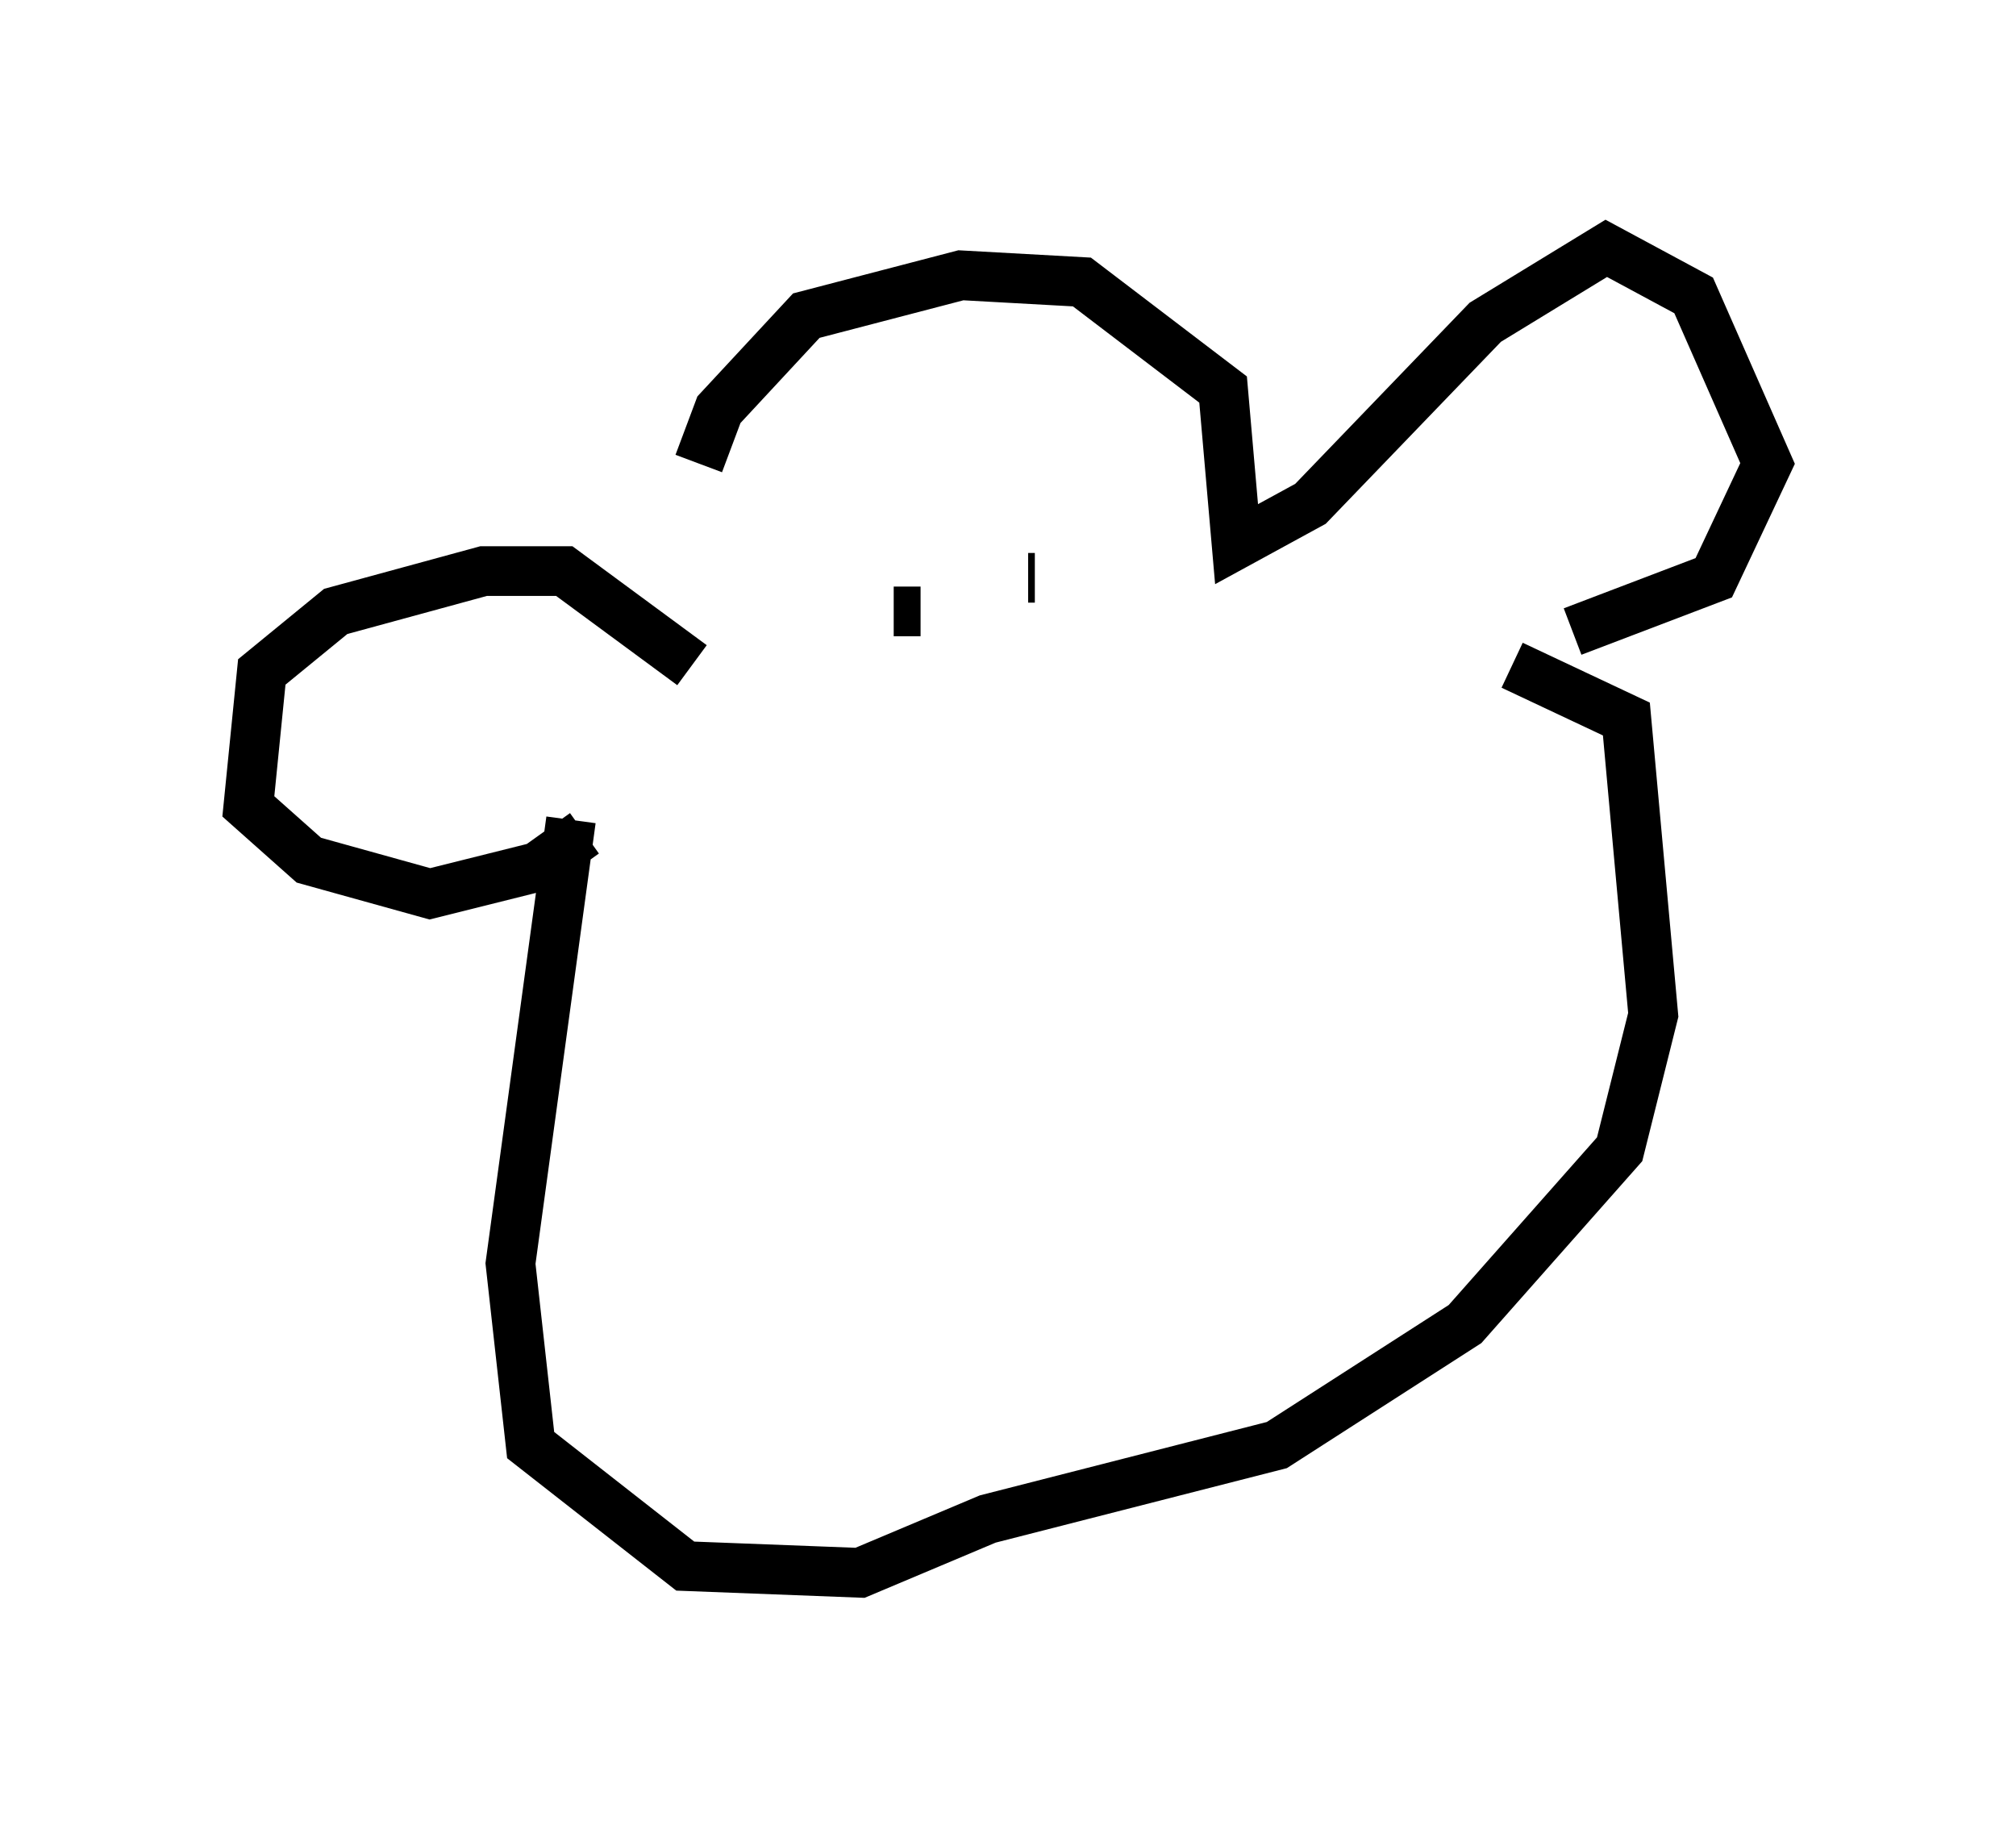<?xml version="1.0" encoding="utf-8" ?>
<svg baseProfile="full" height="36.657" version="1.1" width="40.582" xmlns="http://www.w3.org/2000/svg" xmlns:ev="http://www.w3.org/2001/xml-events" xmlns:xlink="http://www.w3.org/1999/xlink"><defs /><rect fill="white" height="36.657" width="40.582" x="0" y="0" /><path d="M14.337, 12.713 m-0.271, -3.383 l0.406, -1.083 1.759, -1.894 l3.112, -0.812 2.436, 0.135 l2.842, 2.165 0.271, 3.112 l1.488, -0.812 3.518, -3.654 l2.436, -1.488 1.759, 0.947 l1.488, 3.383 -1.083, 2.3 l-2.842, 1.083 m-17.726, 0.677 l-2.571, -1.894 -1.624, 0.0 l-2.977, 0.812 -1.488, 1.218 l-0.271, 2.706 1.218, 1.083 l2.436, 0.677 2.165, -0.541 l0.947, -0.677 m-0.271, -0.271 l-1.218, 8.931 0.406, 3.654 l3.112, 2.436 3.518, 0.135 l2.571, -1.083 5.819, -1.488 l3.789, -2.436 3.112, -3.518 l0.677, -2.706 -0.541, -5.954 l-2.3, -1.083 m-12.99, -1.218 l0.0, 0.0 m0.541, 0.135 l0.541, 0.0 m2.165, -0.677 l0.135, 0.0 " fill="none" stroke="black" stroke-width="1" /></svg>